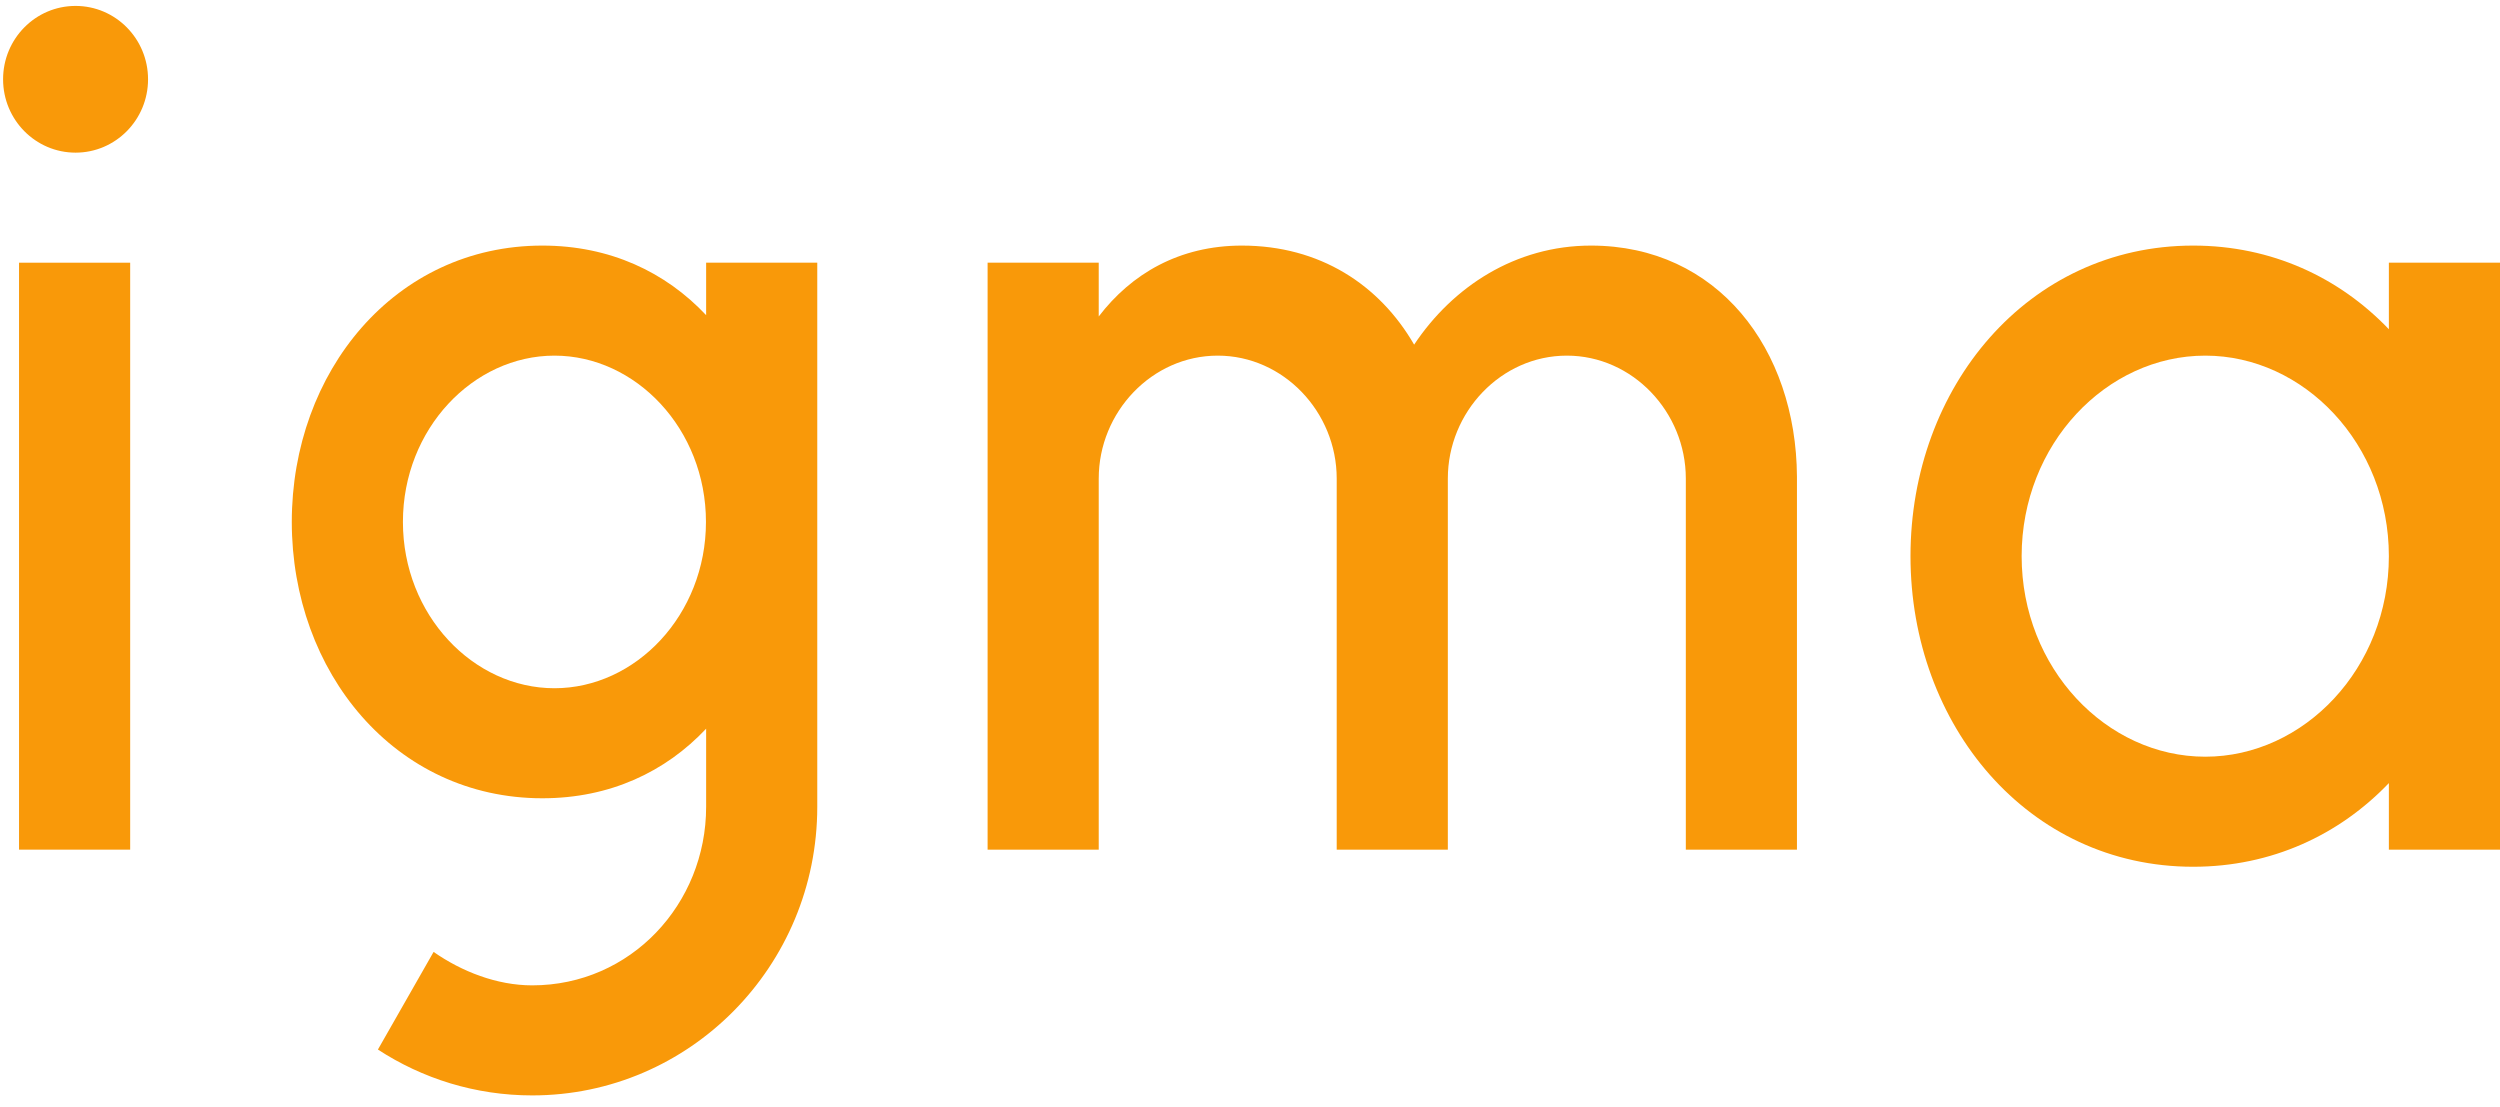 <svg width="201" height="89" viewBox="0 0 201 89" fill="none" xmlns="http://www.w3.org/2000/svg">
<path d="M6.075 12.273C9.294 12.273 11.903 9.632 11.903 6.375C11.903 3.117 9.294 0.476 6.075 0.476C2.857 0.476 0.248 3.117 0.248 6.375C0.248 9.632 2.857 12.273 6.075 12.273Z" fill="#F99909"/>
<path d="M1.53 21.121V68.311H10.466V21.121H1.53Z" fill="#F99909"/>
<path fill-rule="evenodd" clip-rule="evenodd" d="M43.606 19.745C31.741 19.745 23.46 29.903 23.46 41.963C23.46 54.024 31.741 64.181 43.606 64.181C49.038 64.181 53.515 62.053 56.773 58.587V64.87C56.773 72.688 50.706 79.223 42.788 79.223C39.941 79.223 37.114 78.106 34.861 76.534L30.384 84.383C33.959 86.717 38.217 88.071 42.788 88.071C55.447 88.071 65.708 77.683 65.708 64.87V21.121H56.773V25.339C53.515 21.874 49.038 19.745 43.606 19.745ZM32.395 41.963C32.395 34.477 38.053 28.593 44.577 28.593C51.103 28.593 56.759 34.477 56.759 41.963C56.759 49.449 51.103 55.334 44.577 55.334C38.053 55.334 32.395 49.449 32.395 41.963Z" fill="#F99909"/>
<path d="M97.905 28.593C92.621 28.593 88.338 33.125 88.338 38.473V68.311H79.403V21.121H88.338V25.444C90.956 22.018 94.813 19.745 99.847 19.745C106.108 19.745 110.913 22.893 113.696 27.71C116.791 23.057 121.839 19.745 127.915 19.745C138.085 19.745 144.415 28.05 144.475 38.326C144.475 38.357 144.475 38.388 144.475 38.419V38.421V38.422V38.424C144.475 38.44 144.475 38.457 144.475 38.473V68.311H135.54V38.473C135.54 33.125 131.257 28.593 125.973 28.593C120.689 28.593 116.406 33.125 116.406 38.473V68.311H107.471V38.473C107.471 33.125 103.188 28.593 97.905 28.593Z" fill="#F99909"/>
<path fill-rule="evenodd" clip-rule="evenodd" d="M192.065 26.471C188.09 22.316 182.646 19.745 176.331 19.745C163.038 19.745 153.604 31.137 153.604 44.716C153.604 58.294 163.038 69.687 176.331 69.687C182.646 69.687 188.09 67.116 192.065 62.961V68.311H201V21.121H192.065V26.471ZM162.54 44.716C162.54 35.708 169.354 28.593 177.302 28.593C185.25 28.593 192.065 35.708 192.065 44.716C192.065 53.724 185.25 60.839 177.302 60.839C169.354 60.839 162.54 53.724 162.54 44.716Z" fill="#F99909"/>
</svg>
